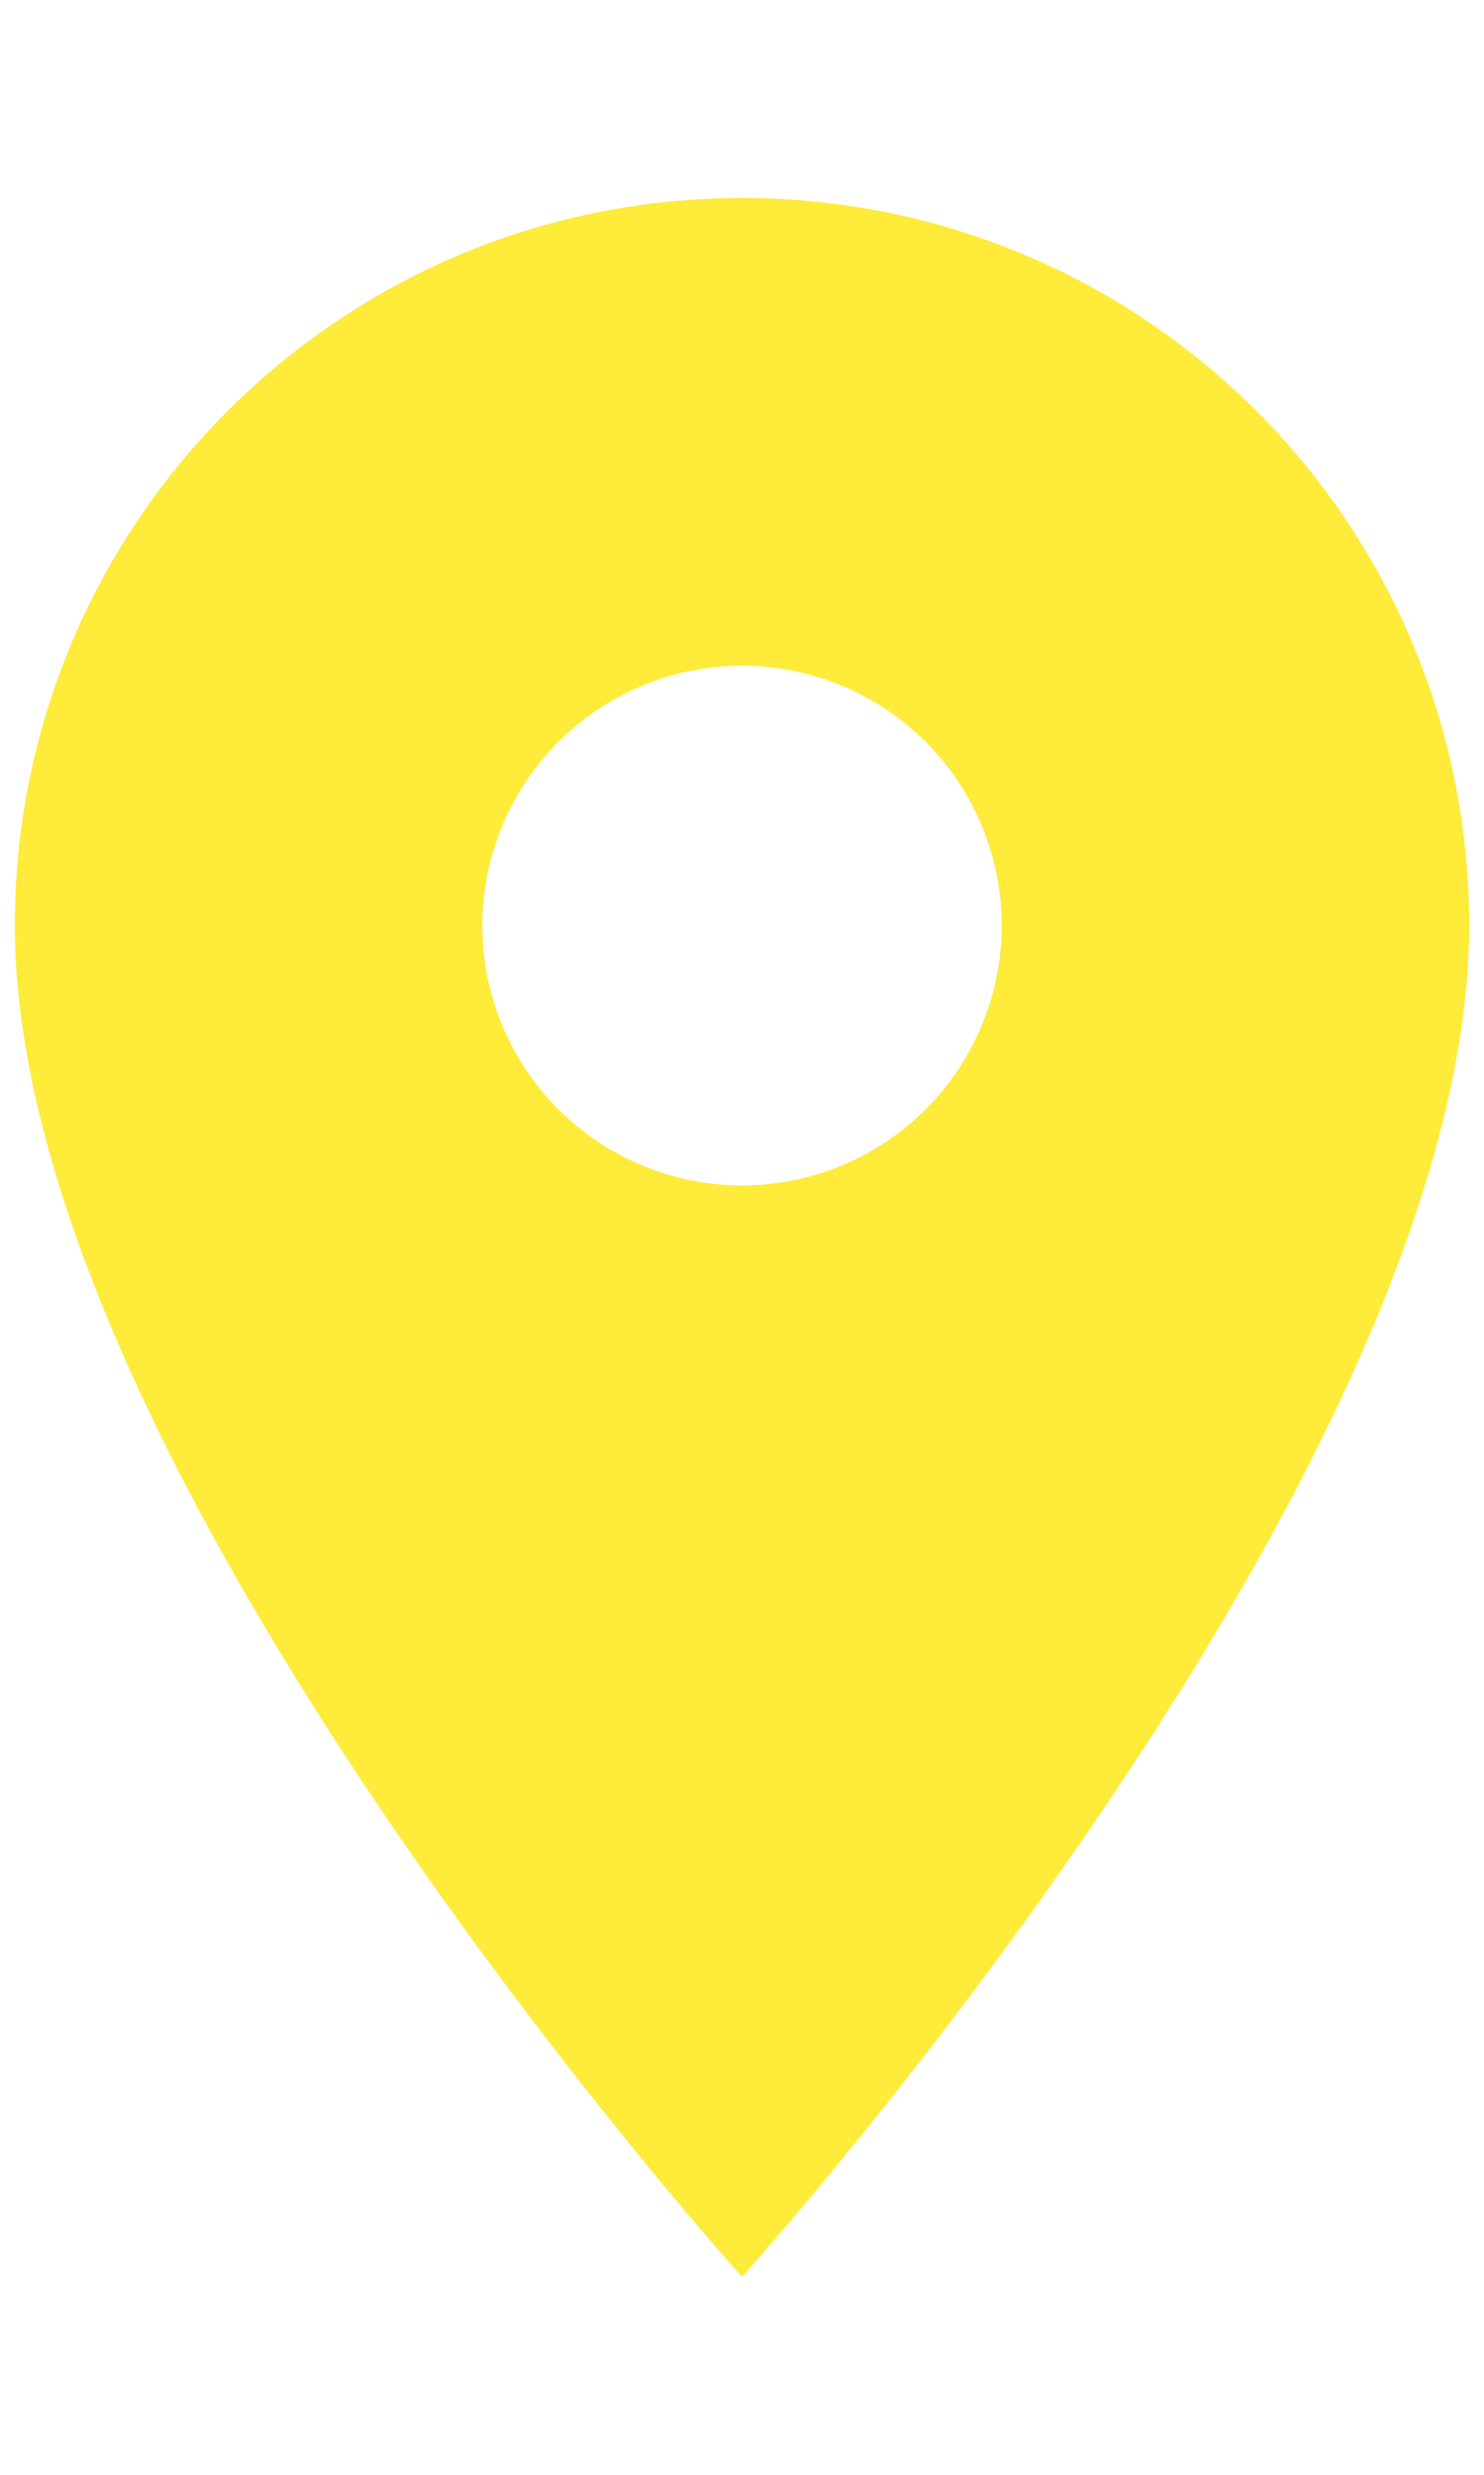 <svg width="30" height="50" viewBox="0 0 50 70" fill="none" xmlns="http://www.w3.org/2000/svg">
<path d="M25 0C11.455 0 0.5 10.955 0.5 24.5C0.5 42.875 25 70 25 70C25 70 49.5 42.875 49.5 24.5C49.5 10.955 38.545 0 25 0ZM25 33.25C22.679 33.25 20.454 32.328 18.813 30.687C17.172 29.046 16.25 26.821 16.25 24.5C16.25 22.179 17.172 19.954 18.813 18.313C20.454 16.672 22.679 15.75 25 15.75C27.321 15.75 29.546 16.672 31.187 18.313C32.828 19.954 33.75 22.179 33.75 24.5C33.75 26.821 32.828 29.046 31.187 30.687C29.546 32.328 27.321 33.25 25 33.25Z" fill="#FFEB39"/>
</svg>